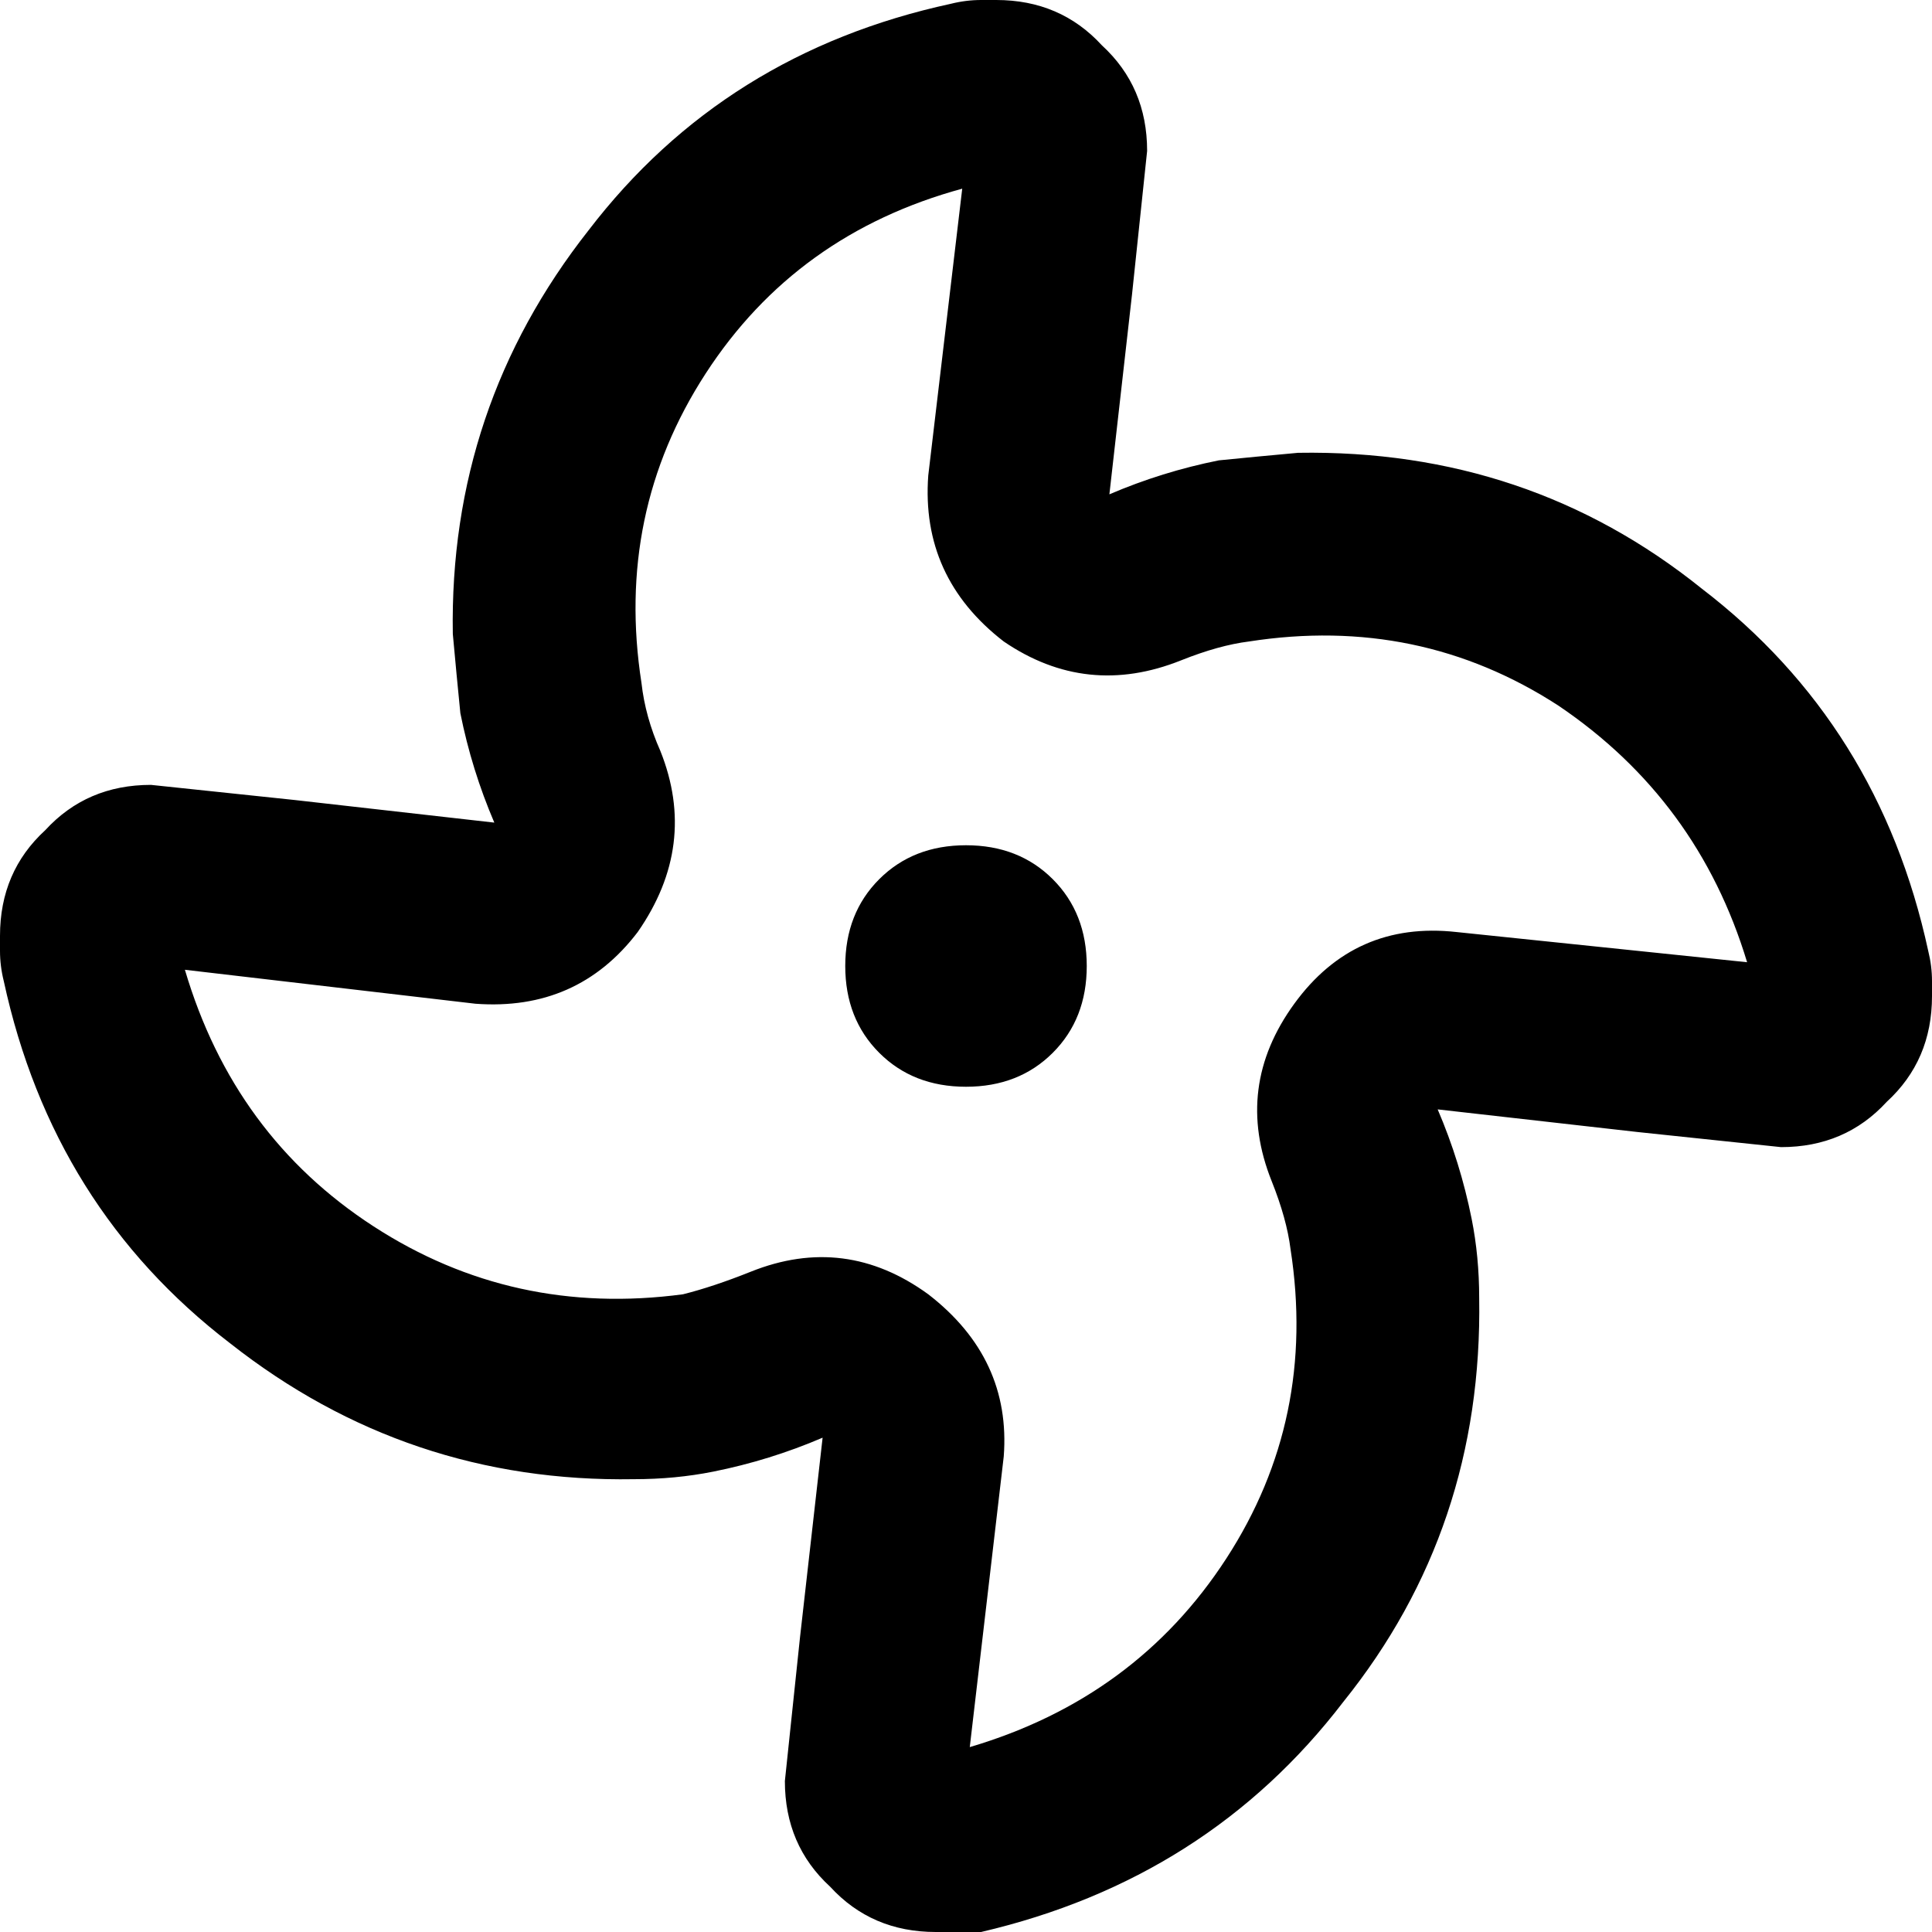 <svg xmlns="http://www.w3.org/2000/svg" viewBox="0 0 512 512">
  <path d="M 304 40 L 300 78 L 304 40 L 300 78 L 294 131 L 294 131 Q 308 125 323 122 Q 333 121 344 120 Q 405 119 451 156 Q 498 192 511 252 Q 512 256 512 260 L 512 264 L 512 264 Q 512 281 500 292 Q 489 304 472 304 L 434 300 L 434 300 L 381 294 L 381 294 Q 387 308 390 323 Q 392 333 392 344 Q 393 405 356 451 Q 320 498 260 512 Q 256 512 252 512 L 248 512 L 248 512 Q 231 512 220 500 Q 208 489 208 472 L 212 434 L 212 434 L 218 381 L 218 381 Q 204 387 189 390 Q 179 392 168 392 Q 108 393 61 356 Q 14 320 1 260 Q 0 256 0 252 L 0 248 L 0 248 Q 0 231 12 220 Q 23 208 40 208 L 78 212 L 78 212 L 131 218 L 131 218 Q 125 204 122 189 Q 121 179 120 168 Q 119 108 156 61 Q 192 14 252 1 Q 256 0 260 0 L 264 0 L 264 0 Q 281 0 292 12 Q 304 23 304 40 L 304 40 Z M 386 247 L 463 255 L 386 247 L 463 255 Q 450 212 413 187 Q 376 163 331 170 Q 323 171 313 175 Q 288 185 266 170 Q 244 153 246 126 L 255 50 L 255 50 Q 211 62 187 99 Q 163 136 170 181 Q 171 190 175 199 Q 185 224 169 247 Q 153 268 126 266 L 49 257 L 49 257 Q 62 301 99 325 Q 136 349 181 343 Q 189 341 199 337 Q 224 327 246 343 Q 268 360 266 386 L 257 463 L 257 463 Q 301 450 325 413 Q 349 376 342 331 Q 341 323 337 313 Q 327 288 343 266 Q 359 244 386 247 L 386 247 Z M 256 224 Q 270 224 279 233 L 279 233 L 279 233 Q 288 242 288 256 Q 288 270 279 279 Q 270 288 256 288 Q 242 288 233 279 Q 224 270 224 256 Q 224 242 233 233 Q 242 224 256 224 L 256 224 Z" />
</svg>